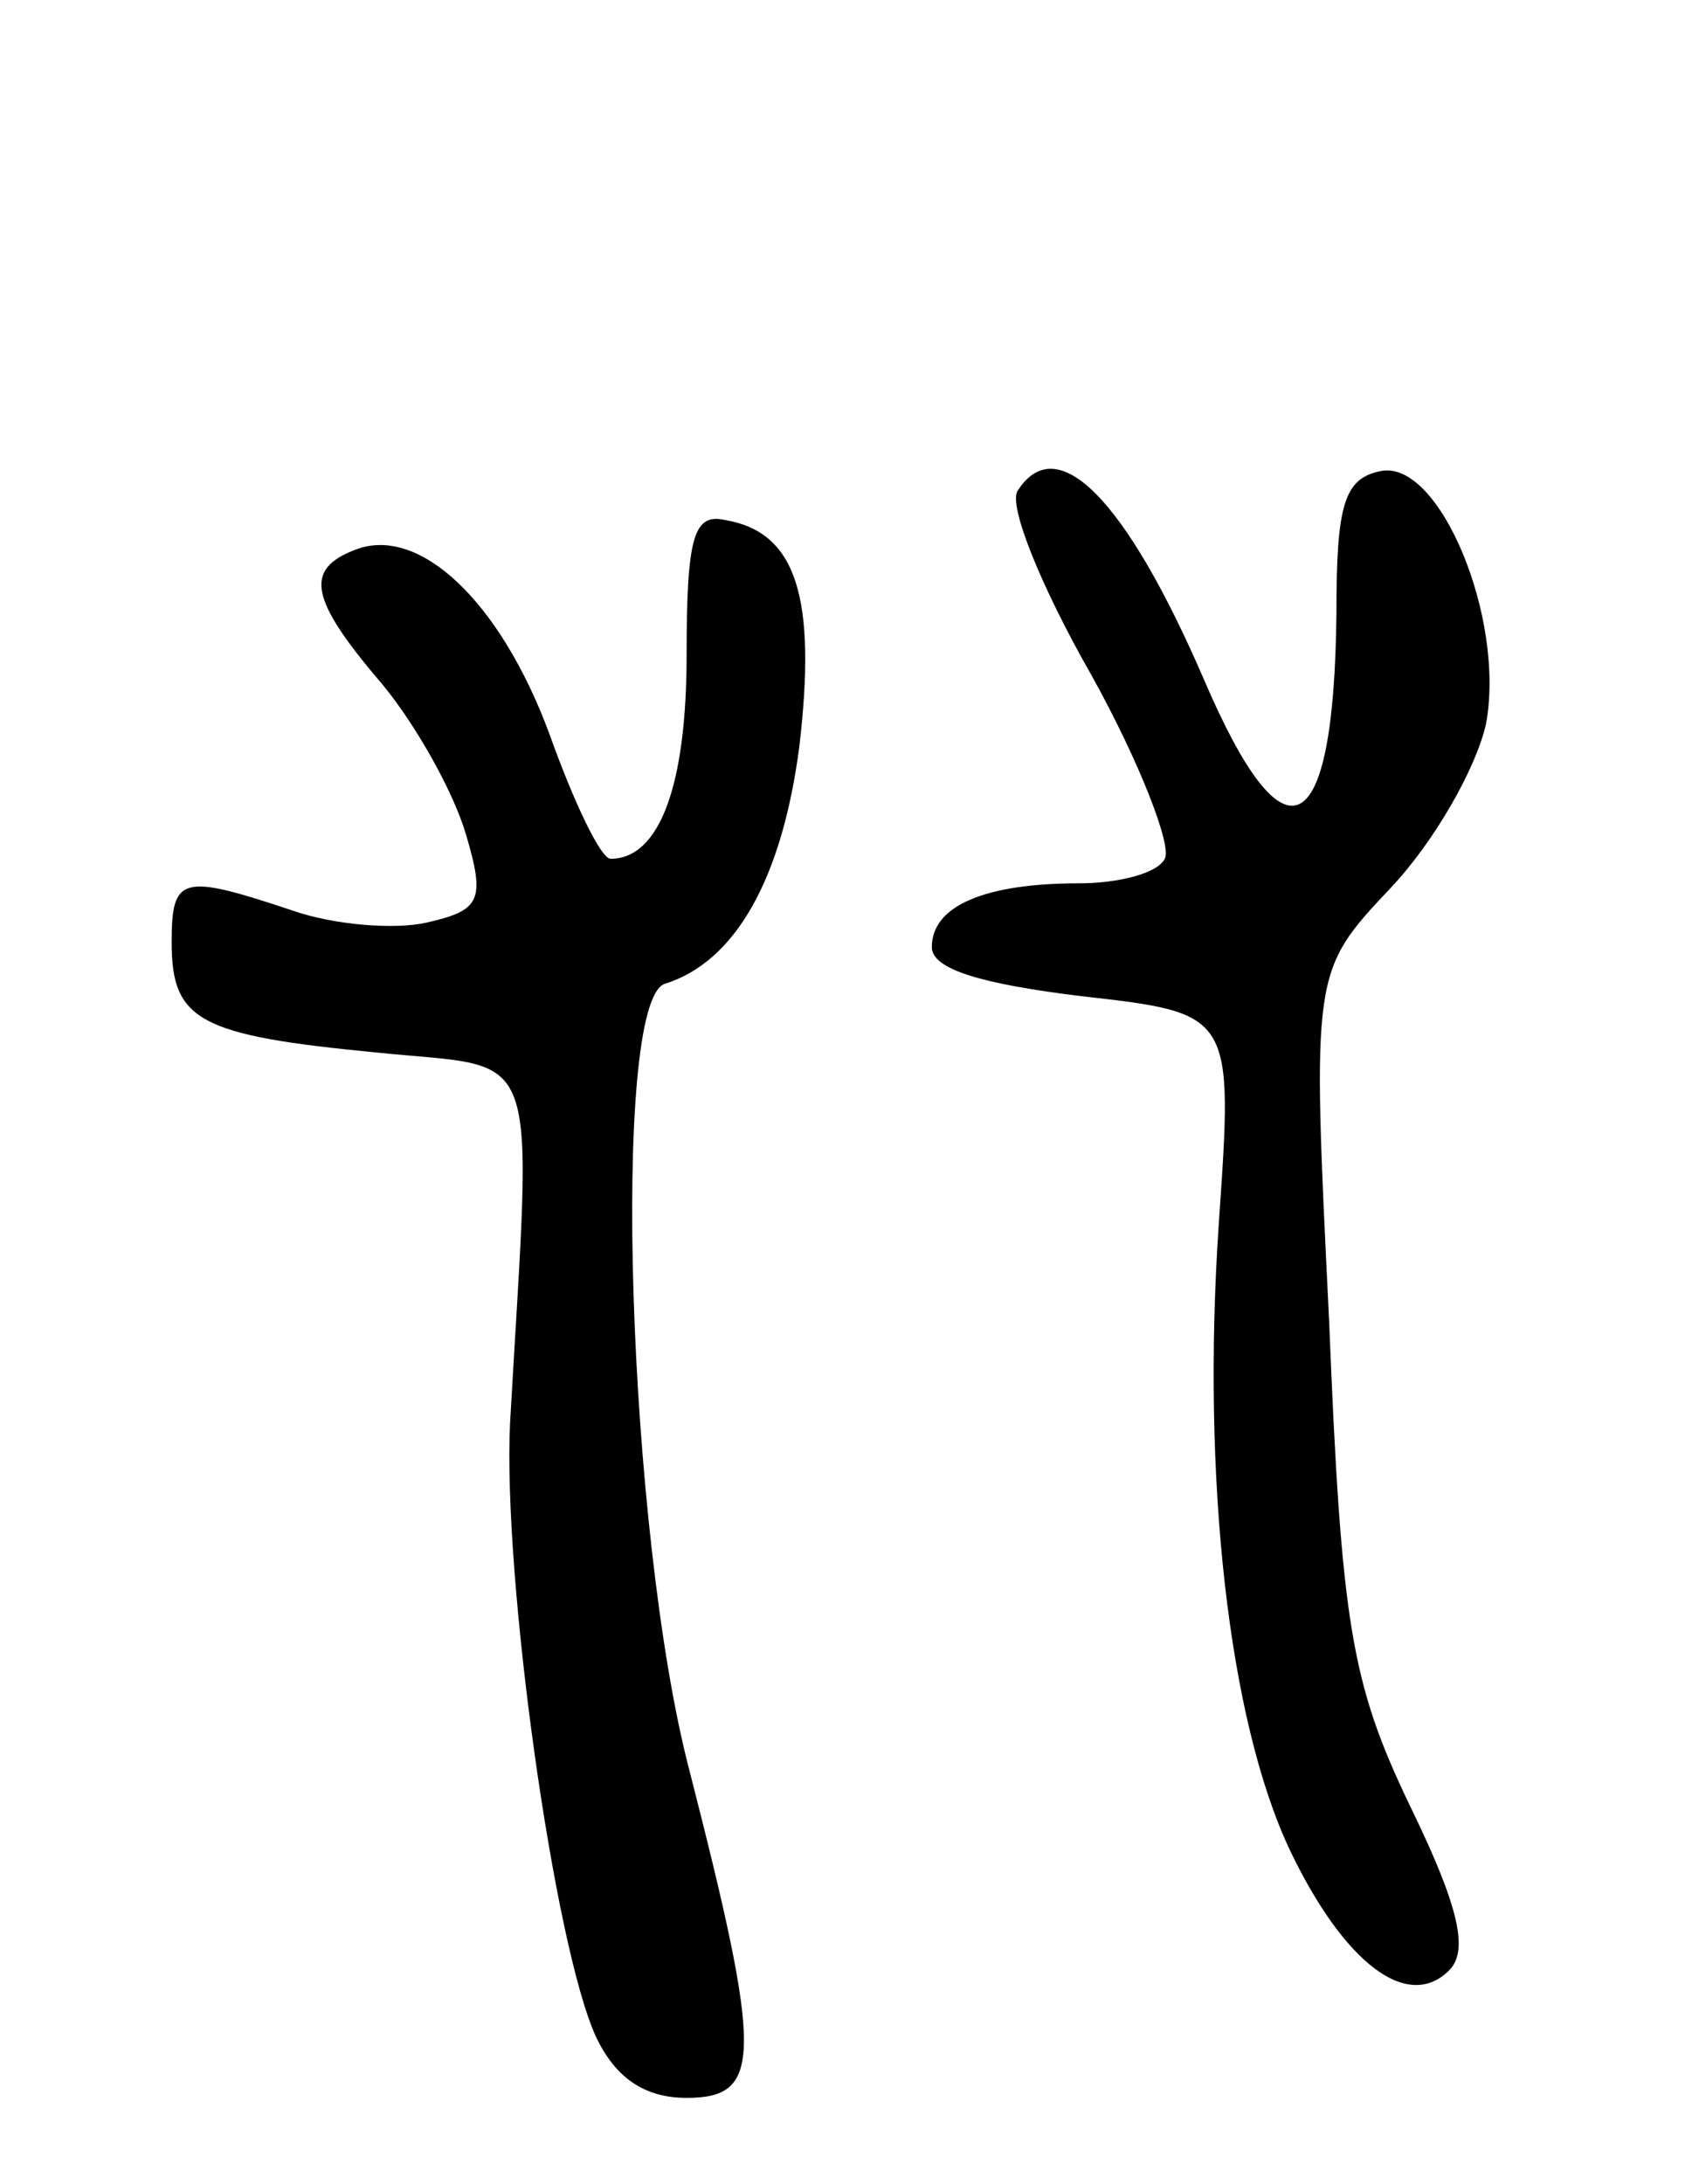 <svg version="1.0" xmlns="http://www.w3.org/2000/svg"
 width="69pt" height="89pt" viewBox="0 0 69 89"
 preserveAspectRatio="xMidYMid meet">
<g transform="translate(0,89) scale(0.1,-0.1)"
fill="#000000" stroke="none">
<path d="M415 690 c-4 -6 10 -40 30 -75 20 -36 33 -70 30 -75 -3 -6 -19 -10
-35 -10 -38 0 -60 -9 -60 -26 0 -9 20 -15 61 -20 62 -7 62 -7 56 -93 -7 -104
4 -202 29 -255 22 -46 48 -66 65 -49 8 8 4 26 -16 67 -24 50 -28 74 -33 198
-7 142 -7 142 25 176 18 19 35 49 39 67 8 43 -19 108 -43 103 -15 -3 -18 -14
-18 -58 -1 -94 -21 -104 -54 -27 -32 74 -60 102 -76 77z"/>
<path d="M280 623 c0 -53 -11 -83 -31 -83 -4 0 -15 23 -25 51 -20 54 -53 85
-79 75 -21 -8 -19 -20 11 -55 14 -17 29 -44 34 -61 8 -27 6 -31 -16 -36 -13
-3 -38 -1 -55 5 -45 15 -49 14 -49 -13 0 -32 11 -38 84 -45 68 -7 63 7 54
-151 -3 -63 18 -213 35 -250 8 -17 20 -25 37 -25 31 0 31 17 1 134 -25 96 -32
312 -10 320 29 9 48 43 55 97 7 60 -1 87 -30 92 -13 3 -16 -6 -16 -55z"/>
</g>
</svg>
